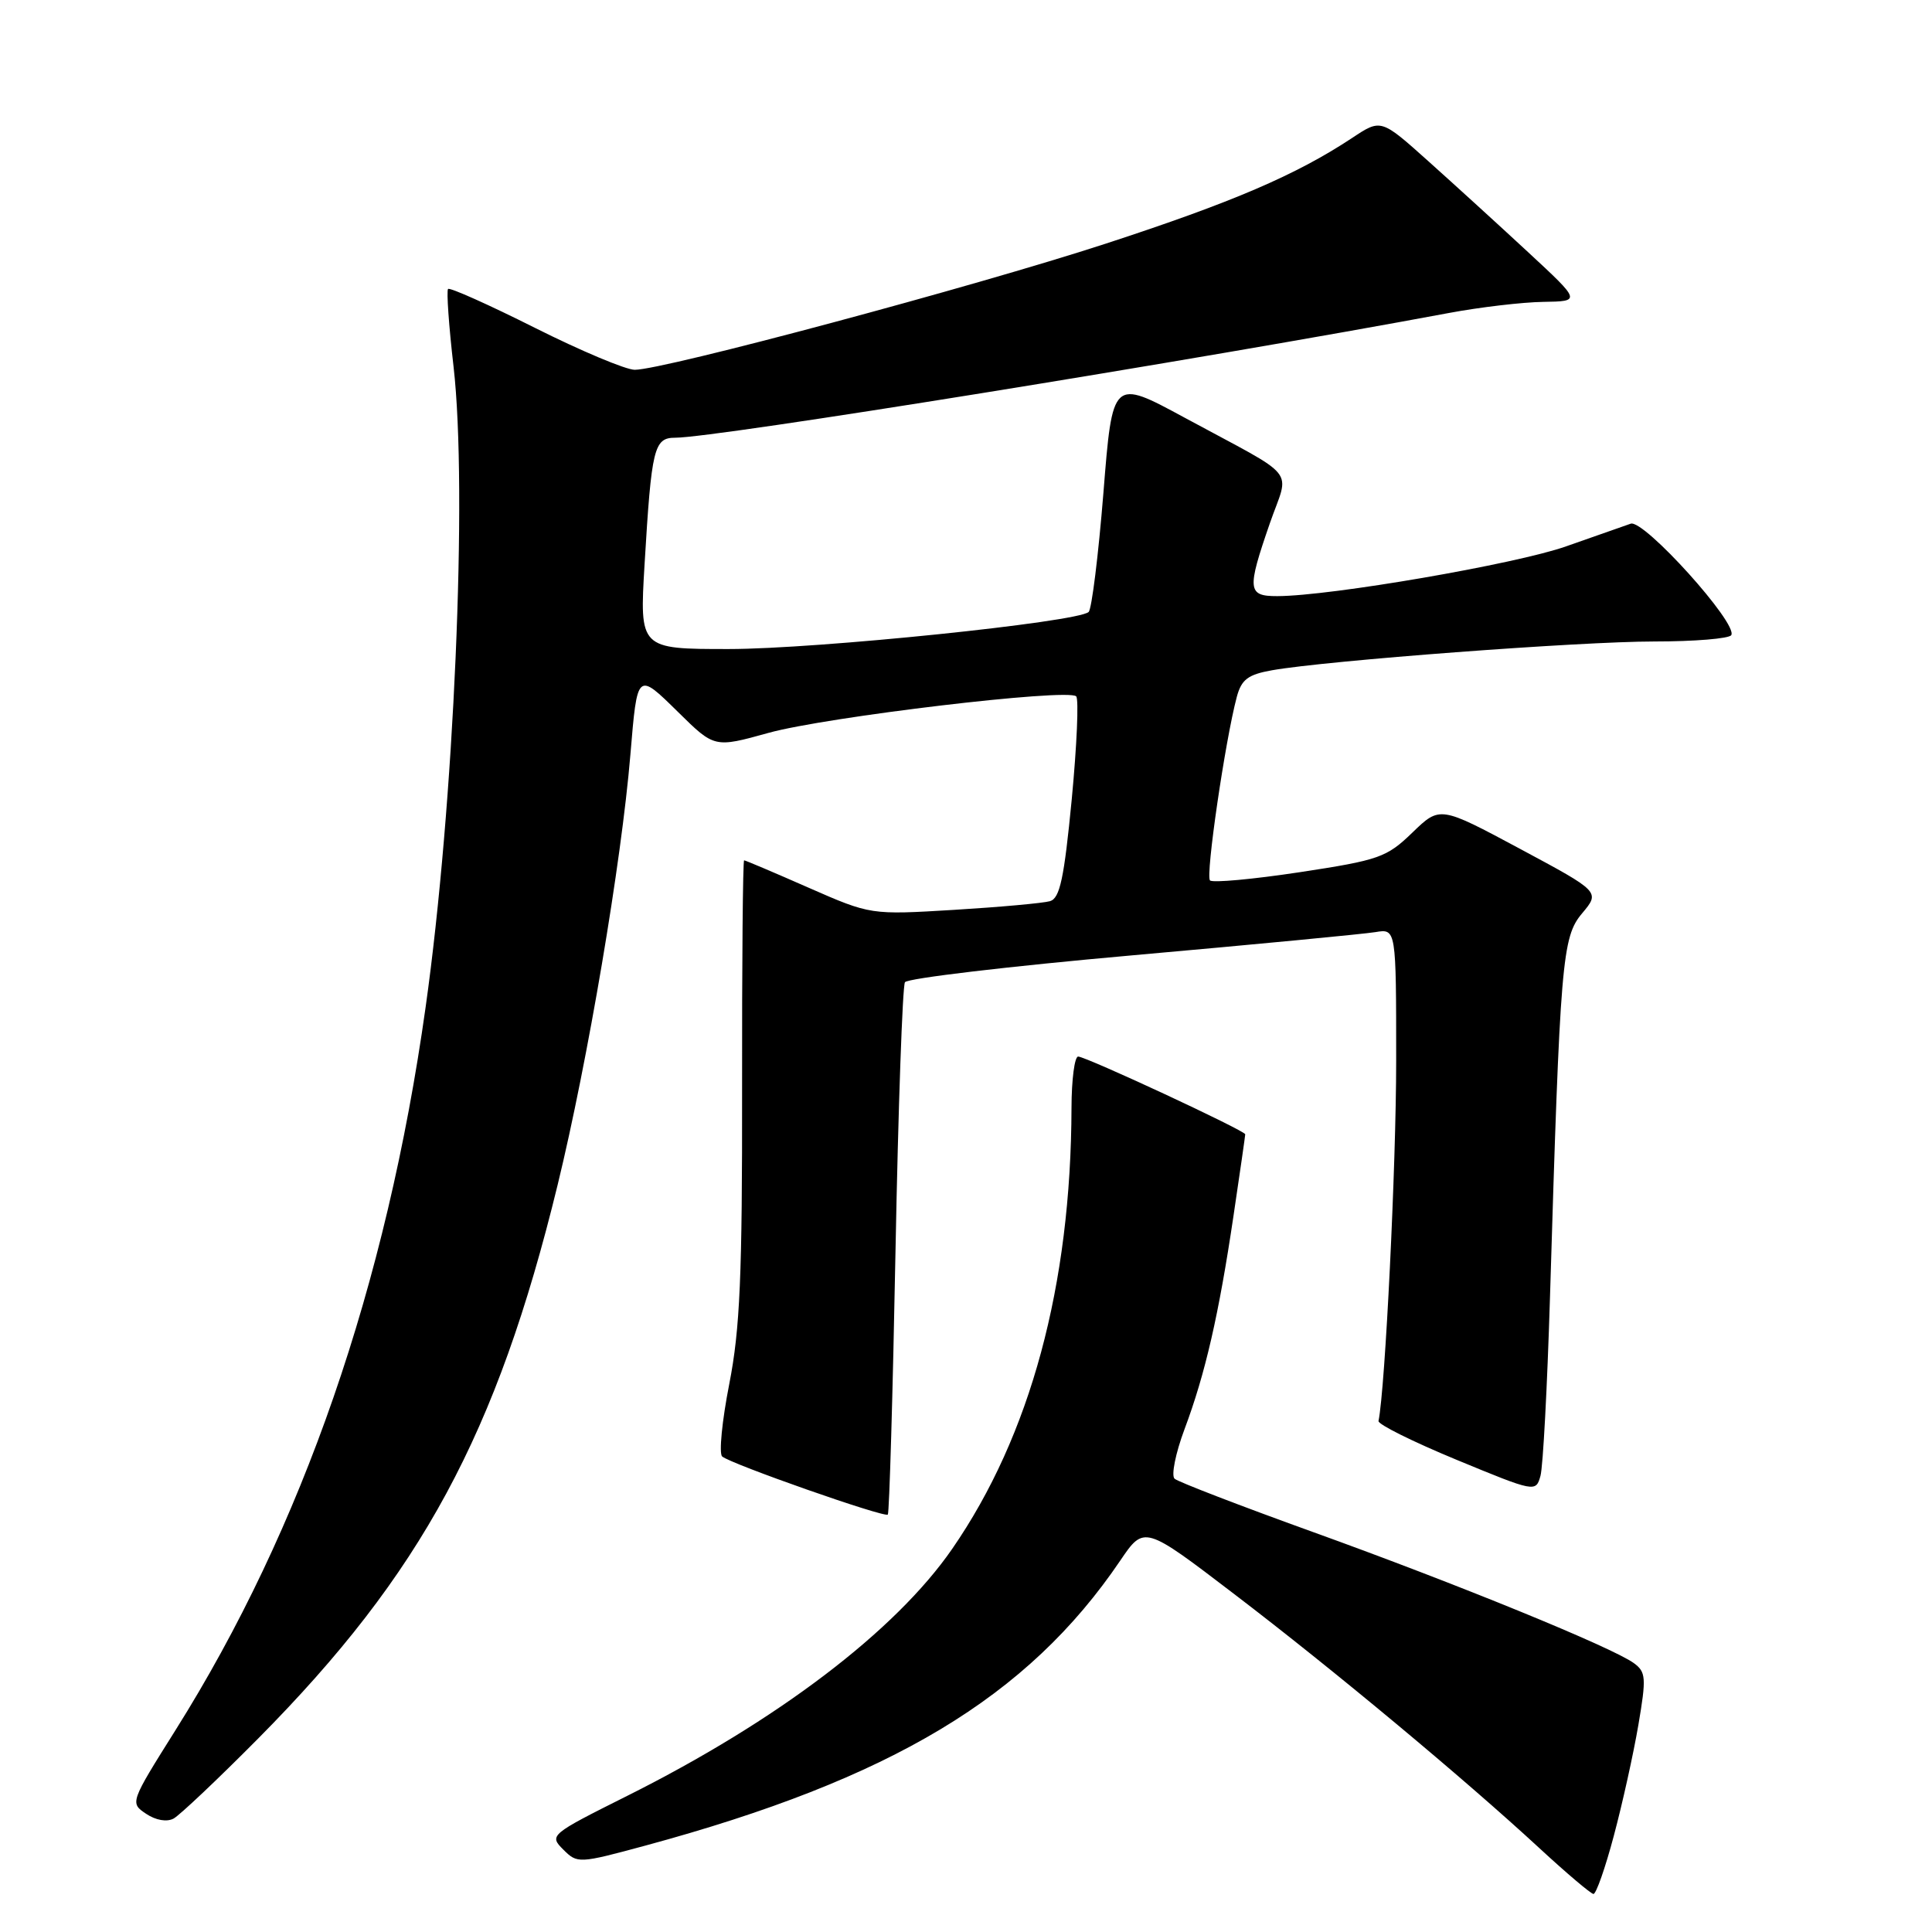 <?xml version="1.0" encoding="UTF-8" standalone="no"?>
<!DOCTYPE svg PUBLIC "-//W3C//DTD SVG 1.1//EN" "http://www.w3.org/Graphics/SVG/1.1/DTD/svg11.dtd" >
<svg xmlns="http://www.w3.org/2000/svg" xmlns:xlink="http://www.w3.org/1999/xlink" version="1.1" viewBox="0 0 256 256">
 <g >
 <path fill="currentColor"
d=" M 213.84 243.25 C 214.98 238.99 216.44 232.39 217.09 228.58 C 218.16 222.30 218.10 221.55 216.49 220.37 C 213.64 218.29 192.96 209.84 174.00 203.01 C 164.38 199.54 156.11 196.36 155.64 195.94 C 155.17 195.53 155.76 192.58 156.95 189.39 C 159.71 182.03 161.50 174.22 163.45 161.07 C 164.30 155.34 165.00 150.49 165.00 150.30 C 165.00 149.82 143.90 140.00 142.86 140.00 C 142.39 140.00 141.99 143.04 141.98 146.75 C 141.92 170.32 136.54 190.22 126.18 205.22 C 118.66 216.11 103.00 228.01 83.11 237.96 C 72.88 243.08 72.75 243.19 74.63 245.07 C 76.51 246.95 76.68 246.94 85.52 244.55 C 118.14 235.71 136.16 224.90 148.43 206.80 C 151.61 202.11 151.61 202.11 163.55 211.23 C 176.71 221.27 193.94 235.62 204.00 244.91 C 207.57 248.21 210.79 250.93 211.14 250.96 C 211.49 250.98 212.71 247.51 213.84 243.25 Z  M 34.24 230.33 C 55.85 208.52 65.83 190.05 73.89 157.00 C 77.89 140.57 82.34 114.27 83.53 100.00 C 84.45 88.97 84.41 89.00 89.87 94.37 C 94.67 99.10 94.67 99.10 101.83 97.11 C 109.53 94.98 141.51 91.18 142.60 92.27 C 142.96 92.63 142.69 98.78 142.01 105.93 C 141.00 116.39 140.44 119.03 139.13 119.41 C 138.23 119.67 132.52 120.19 126.43 120.56 C 115.36 121.23 115.36 121.23 107.13 117.62 C 102.61 115.63 98.77 114.00 98.60 114.00 C 98.43 114.00 98.31 127.61 98.33 144.25 C 98.36 169.06 98.06 176.10 96.63 183.39 C 95.67 188.28 95.25 192.60 95.69 192.99 C 96.82 193.98 117.20 201.13 117.64 200.69 C 117.84 200.49 118.30 184.76 118.66 165.72 C 119.02 146.68 119.59 130.67 119.91 130.15 C 120.23 129.63 133.78 128.03 150.00 126.59 C 166.22 125.15 180.74 123.76 182.25 123.51 C 185.00 123.05 185.00 123.05 185.00 140.59 C 185.00 154.45 183.55 183.96 182.66 188.29 C 182.57 188.73 187.22 191.04 193.00 193.43 C 203.41 197.73 203.51 197.75 204.12 195.56 C 204.46 194.35 205.02 183.71 205.38 171.93 C 206.73 127.19 206.98 124.18 209.64 121.02 C 212.03 118.17 212.03 118.17 201.42 112.48 C 190.80 106.79 190.80 106.79 187.15 110.32 C 183.74 113.62 182.74 113.97 172.23 115.57 C 166.02 116.51 160.67 117.00 160.33 116.66 C 159.72 116.05 162.35 98.08 163.88 92.35 C 164.50 90.03 165.36 89.38 168.57 88.81 C 175.80 87.53 209.37 85.00 219.18 85.00 C 224.52 85.00 229.12 84.62 229.40 84.16 C 230.33 82.65 217.83 68.80 216.08 69.39 C 215.21 69.69 211.35 71.04 207.50 72.40 C 200.88 74.74 176.28 78.98 169.25 78.99 C 165.30 79.00 165.21 78.16 168.25 69.37 C 170.86 61.83 172.35 63.67 156.96 55.34 C 147.41 50.17 147.41 50.17 146.21 65.29 C 145.54 73.60 144.66 80.71 144.25 81.09 C 142.78 82.44 108.22 86.00 96.58 86.00 C 84.74 86.00 84.74 86.00 85.41 74.75 C 86.33 59.33 86.65 58.00 89.48 58.00 C 94.79 58.00 158.20 47.78 192.00 41.47 C 196.12 40.70 201.75 40.04 204.50 40.00 C 209.50 39.92 209.50 39.92 202.50 33.43 C 198.65 29.86 192.68 24.42 189.24 21.34 C 182.99 15.74 182.99 15.74 179.18 18.27 C 171.74 23.19 163.29 26.81 146.50 32.29 C 129.03 37.99 87.92 49.00 84.11 49.00 C 82.93 49.00 76.98 46.50 70.88 43.44 C 64.78 40.38 59.60 38.06 59.37 38.29 C 59.15 38.52 59.47 43.16 60.10 48.60 C 61.98 65.02 60.17 106.69 56.39 133.50 C 51.22 170.31 40.08 202.48 23.27 229.23 C 17.24 238.83 17.21 238.90 19.35 240.33 C 20.64 241.20 22.10 241.45 23.00 240.97 C 23.82 240.52 28.88 235.74 34.24 230.33 Z "/>
</g>
</svg>